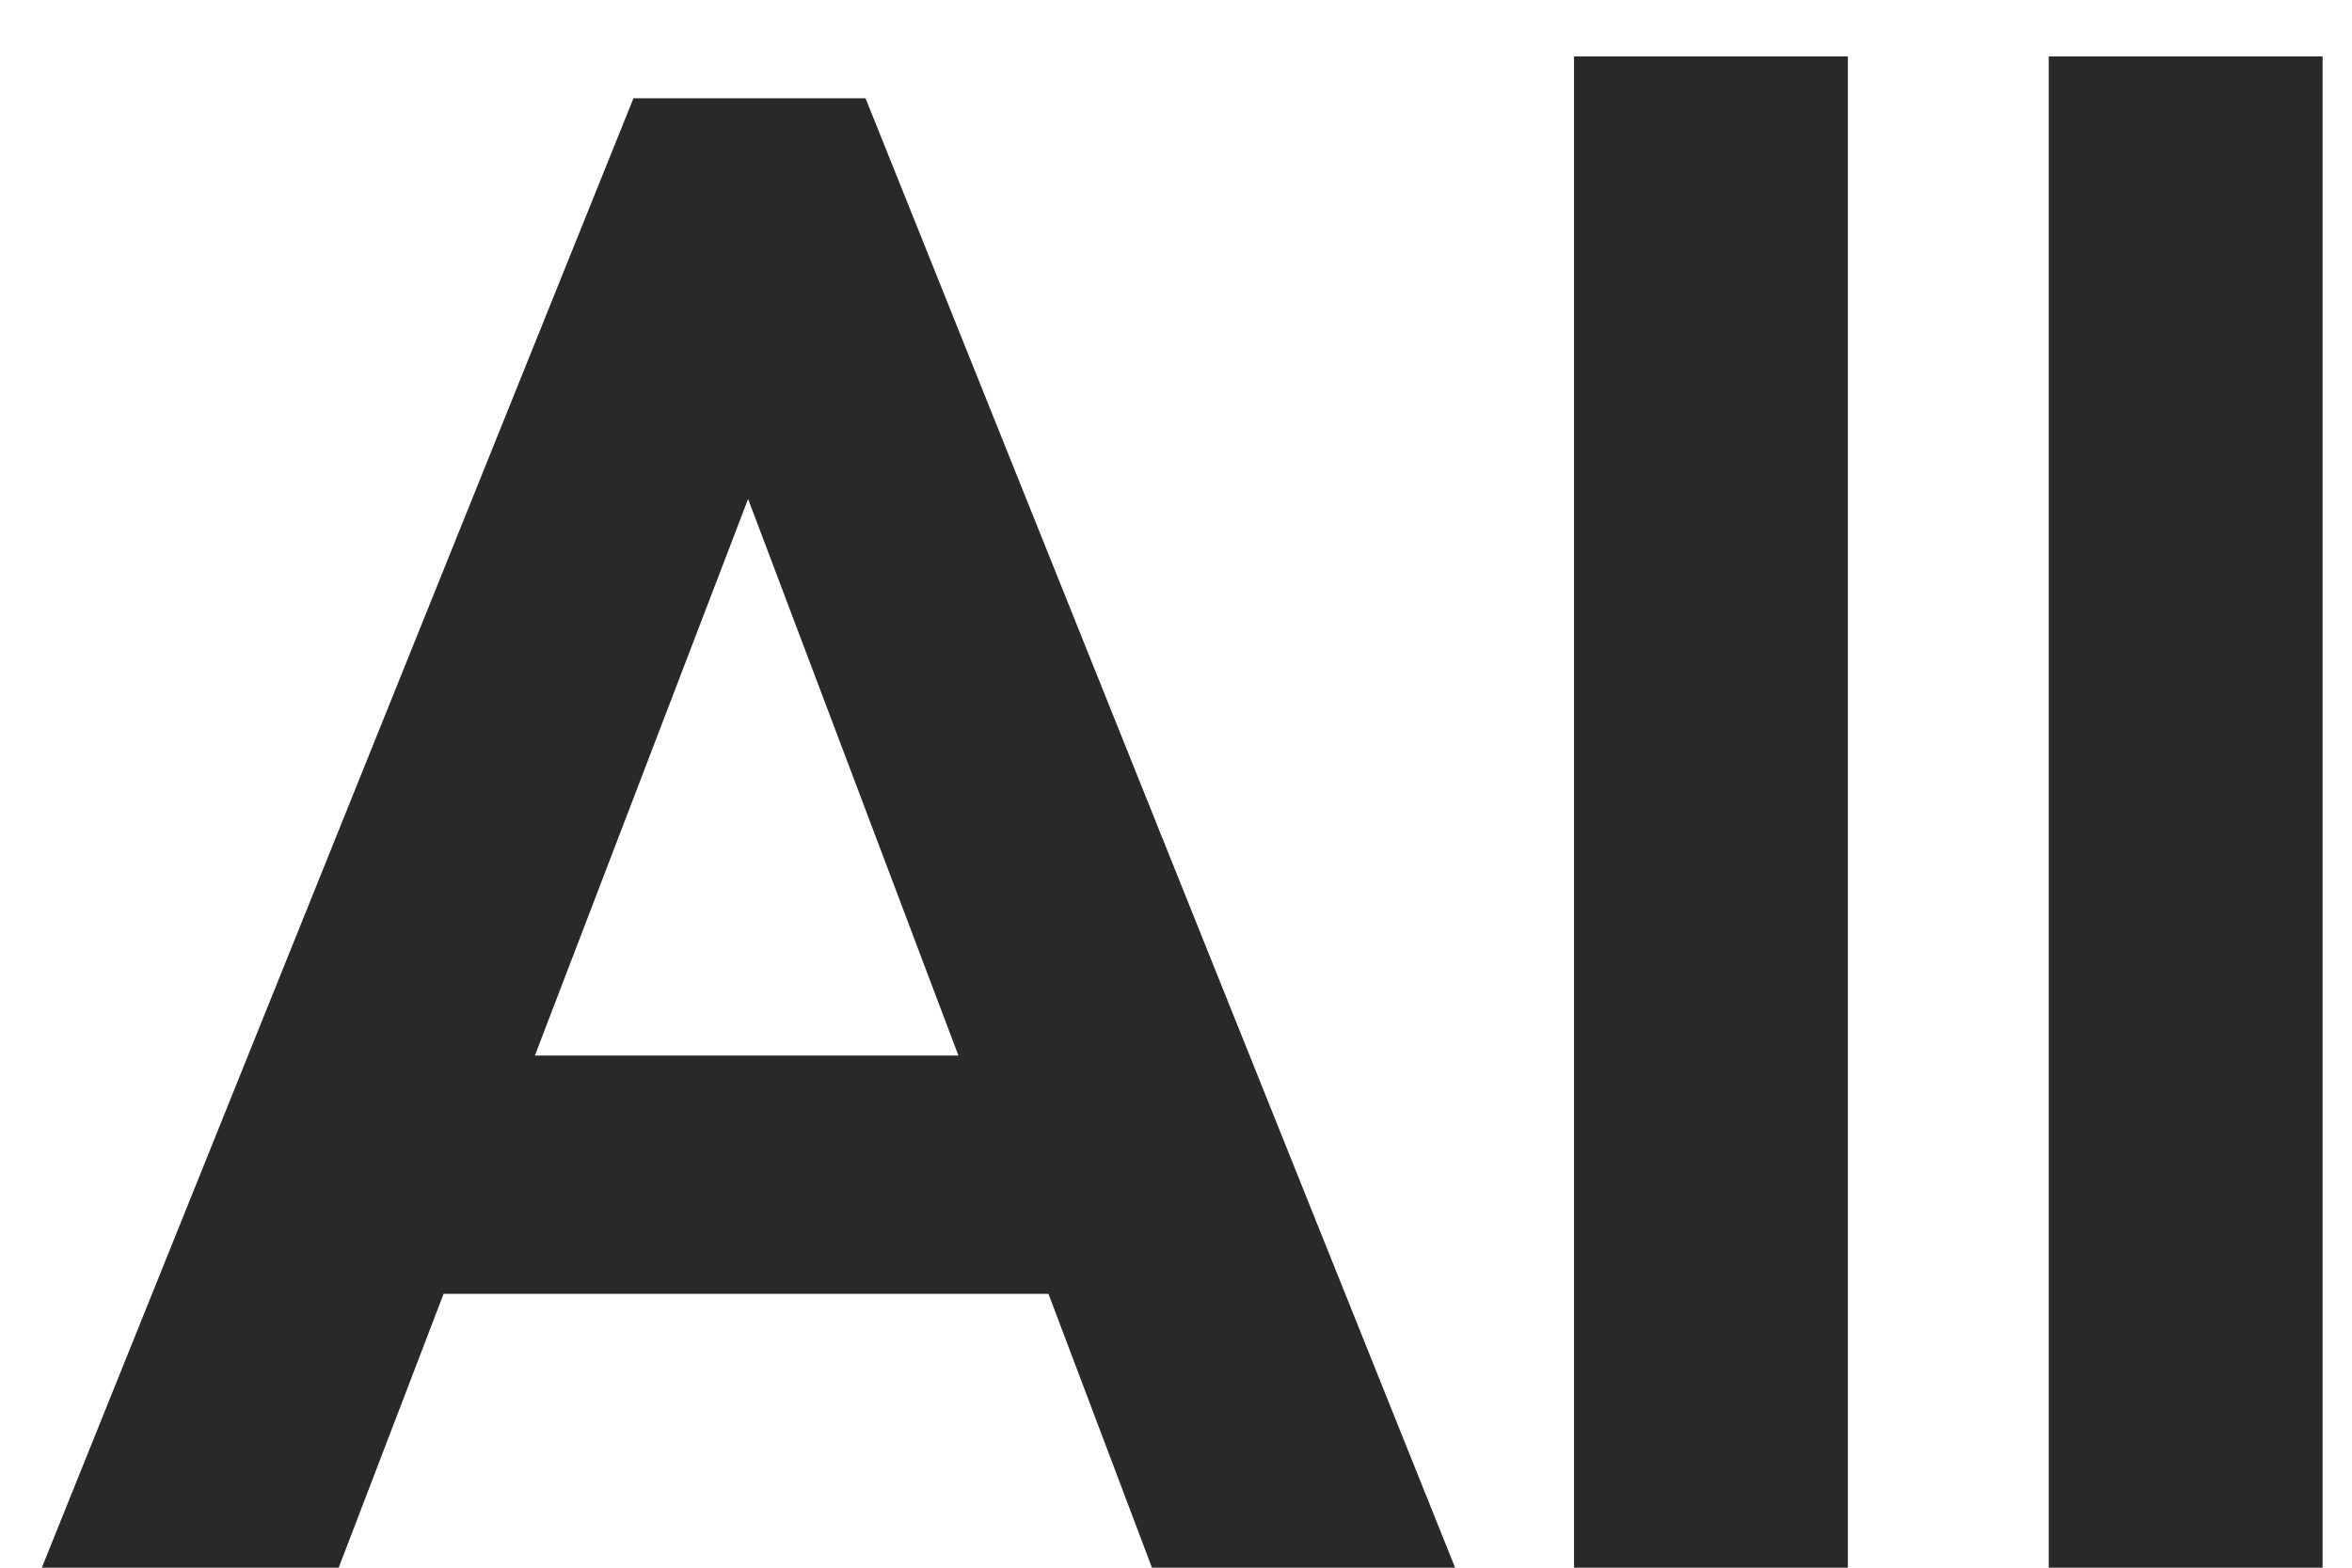 <svg width="18" height="12" viewBox="0 0 18 12" fill="none" xmlns="http://www.w3.org/2000/svg">
<path d="M0.32 12L4.848 0.752H6.624L11.136 12H8.816L5.328 2.768H6.128L2.592 12H0.32ZM2.72 9.904V8.08H8.768V9.904H2.72ZM12.046 12V0.432H14.142V12H12.046ZM15.679 12V0.432H17.775V12H15.679Z" fill="#292929"/>
</svg>
